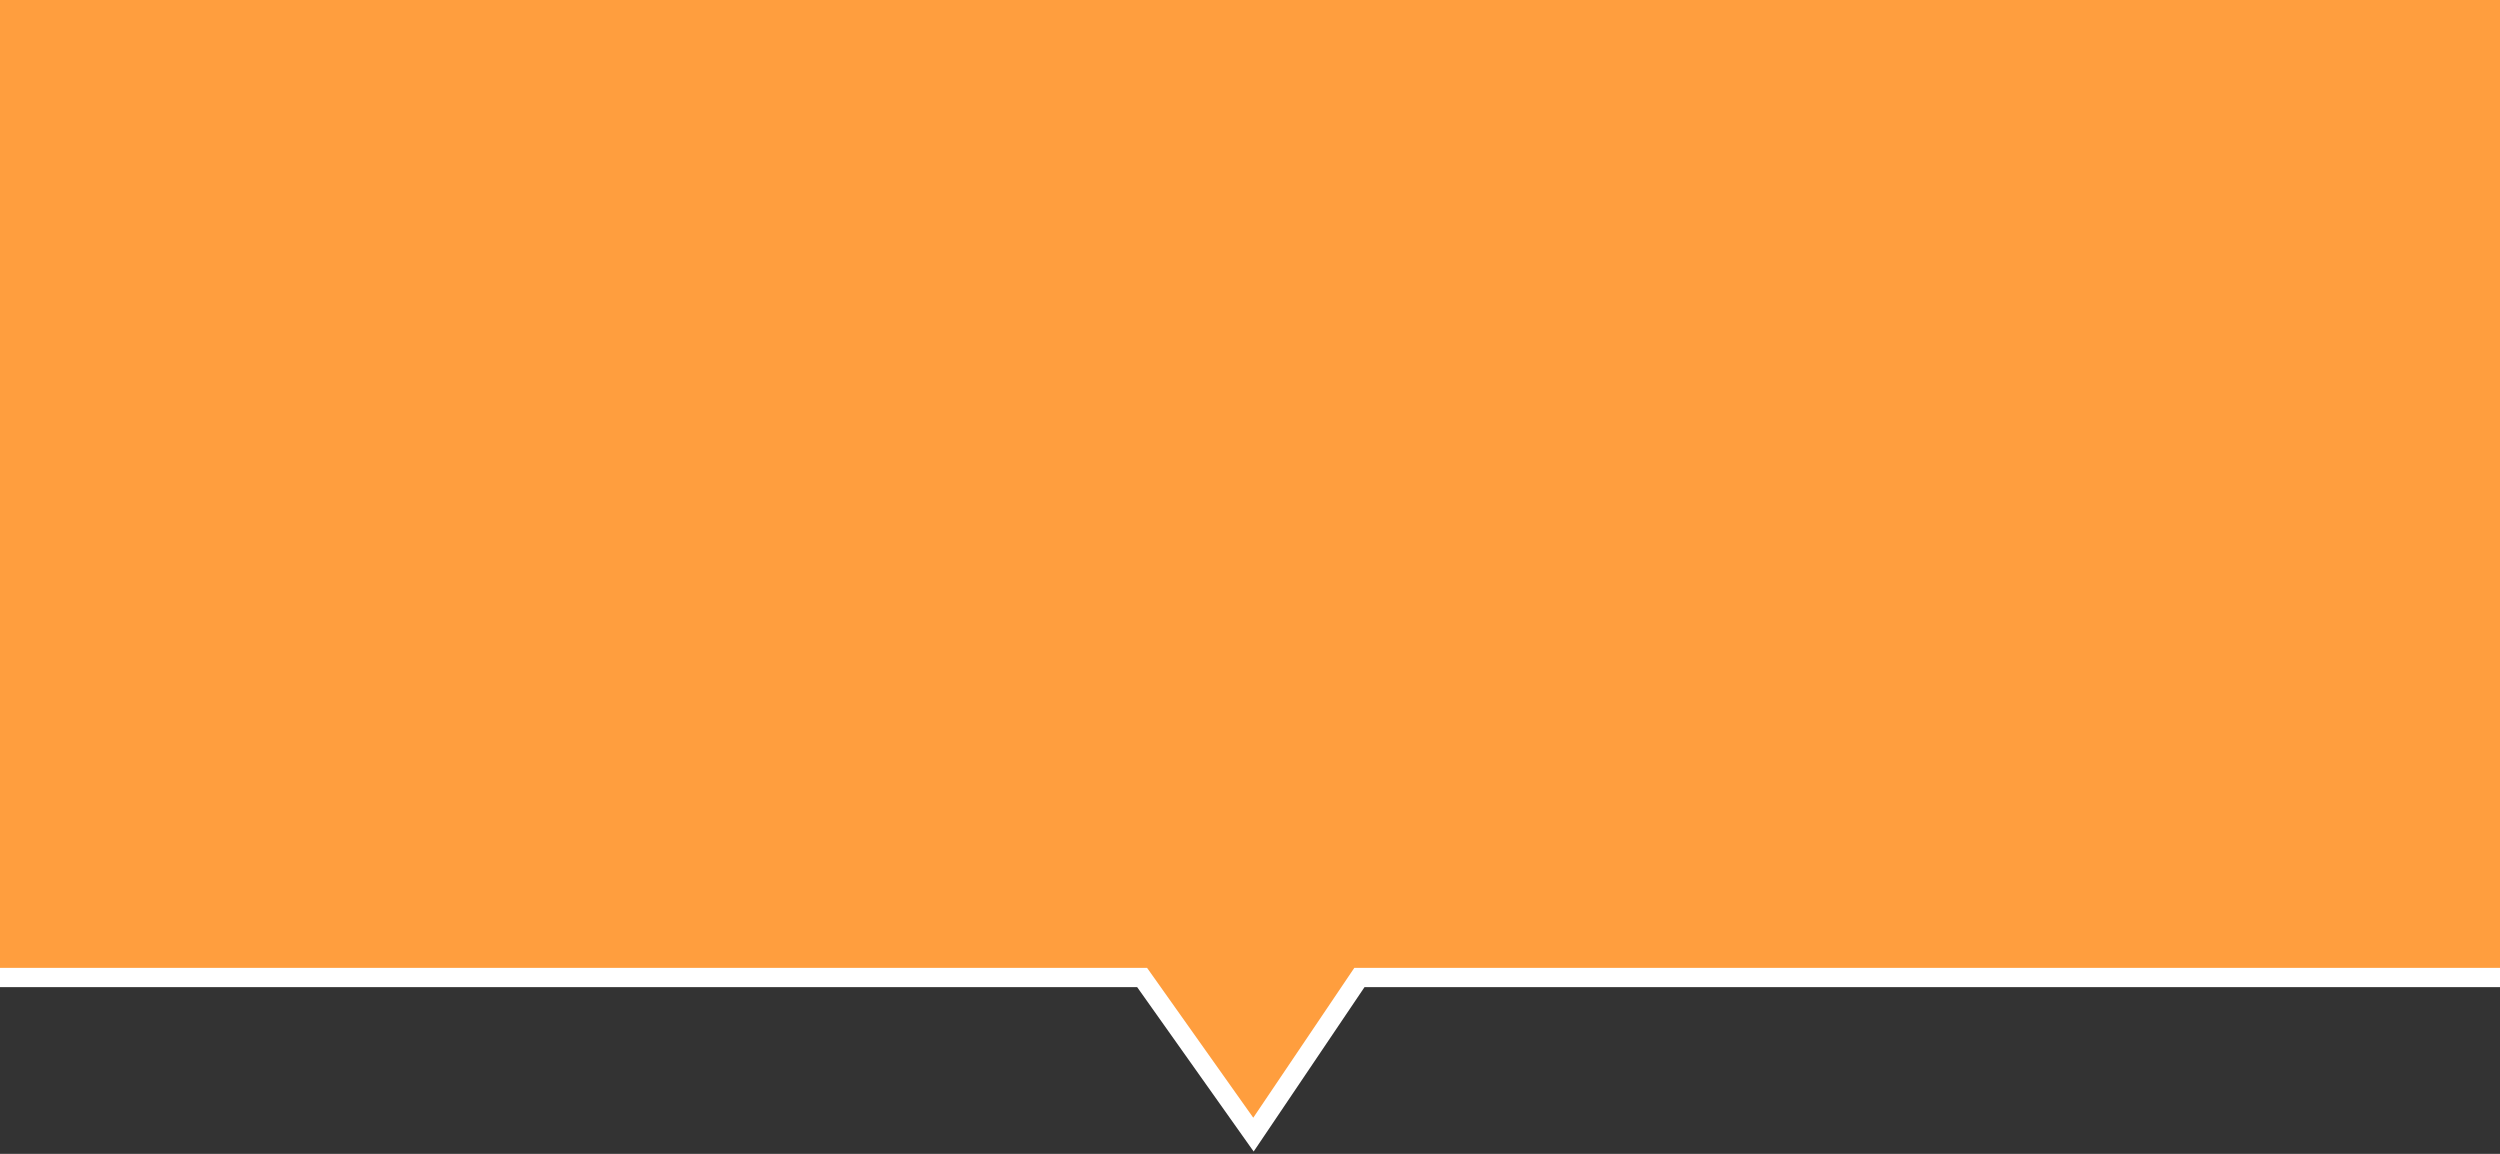 <svg id="Layer_1" data-name="Layer 1" xmlns="http://www.w3.org/2000/svg" viewBox="0 0 130 60"><rect x="0" y="0" width="130" height="60" fill="#333333" stroke="none"/><defs><style>.cls-1{fill:#ff9e3e;stroke:#fff;stroke-miterlimit:10;}</style></defs><title>y-location</title><polygon class="cls-1" points="-1 -2 -1 50.83 59.39 50.83 65.18 59 70.69 50.83 131 50.83 131 -2 -1 -2"/></svg>